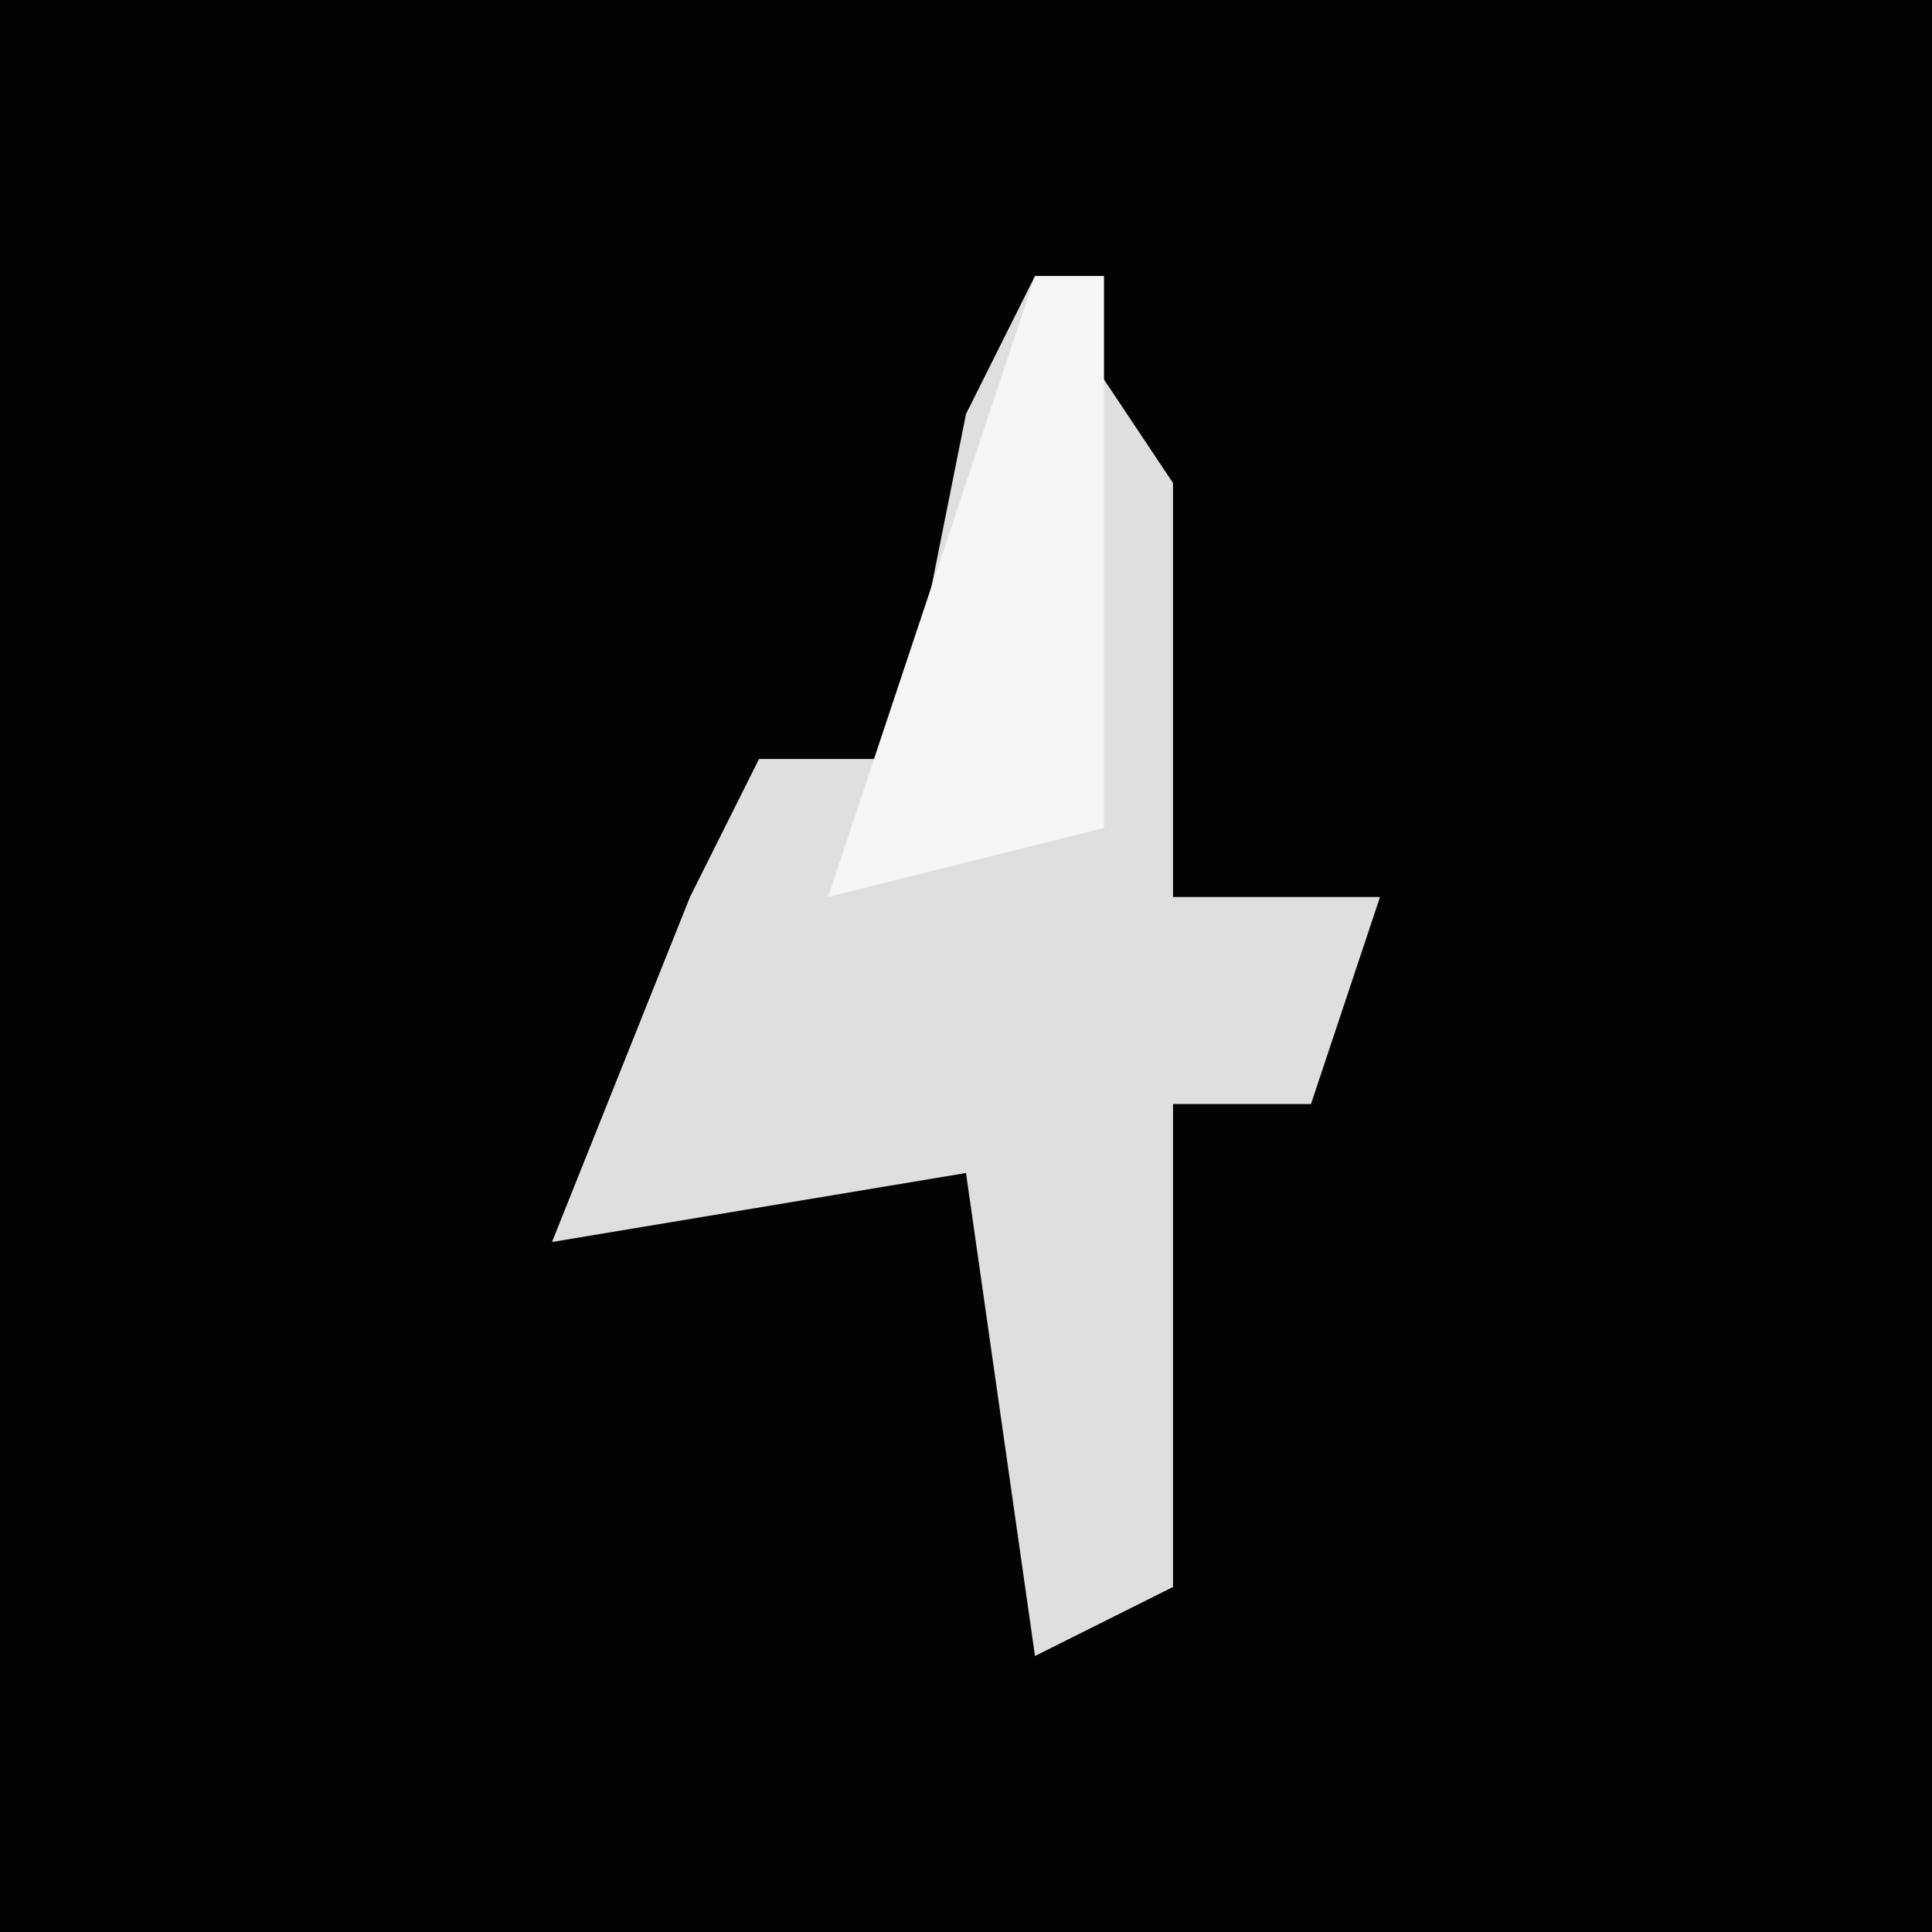 <?xml version="1.0" encoding="UTF-8"?>
<svg version="1.1" xmlns="http://www.w3.org/2000/svg" width="28" height="28">
<path d="M0,0 L28,0 L28,28 L0,28 Z " fill="#030303" transform="translate(0,0)"/>
<path d="M0,0 L2,3 L2,9 L5,9 L4,12 L2,12 L2,19 L0,20 L-1,13 L-7,14 L-5,9 L-4,7 L-2,7 L-1,2 Z " fill="#DFDFDF" transform="translate(15,4)"/>
<path d="M0,0 L1,0 L1,8 L-3,9 Z " fill="#F6F6F6" transform="translate(15,4)"/>
</svg>
